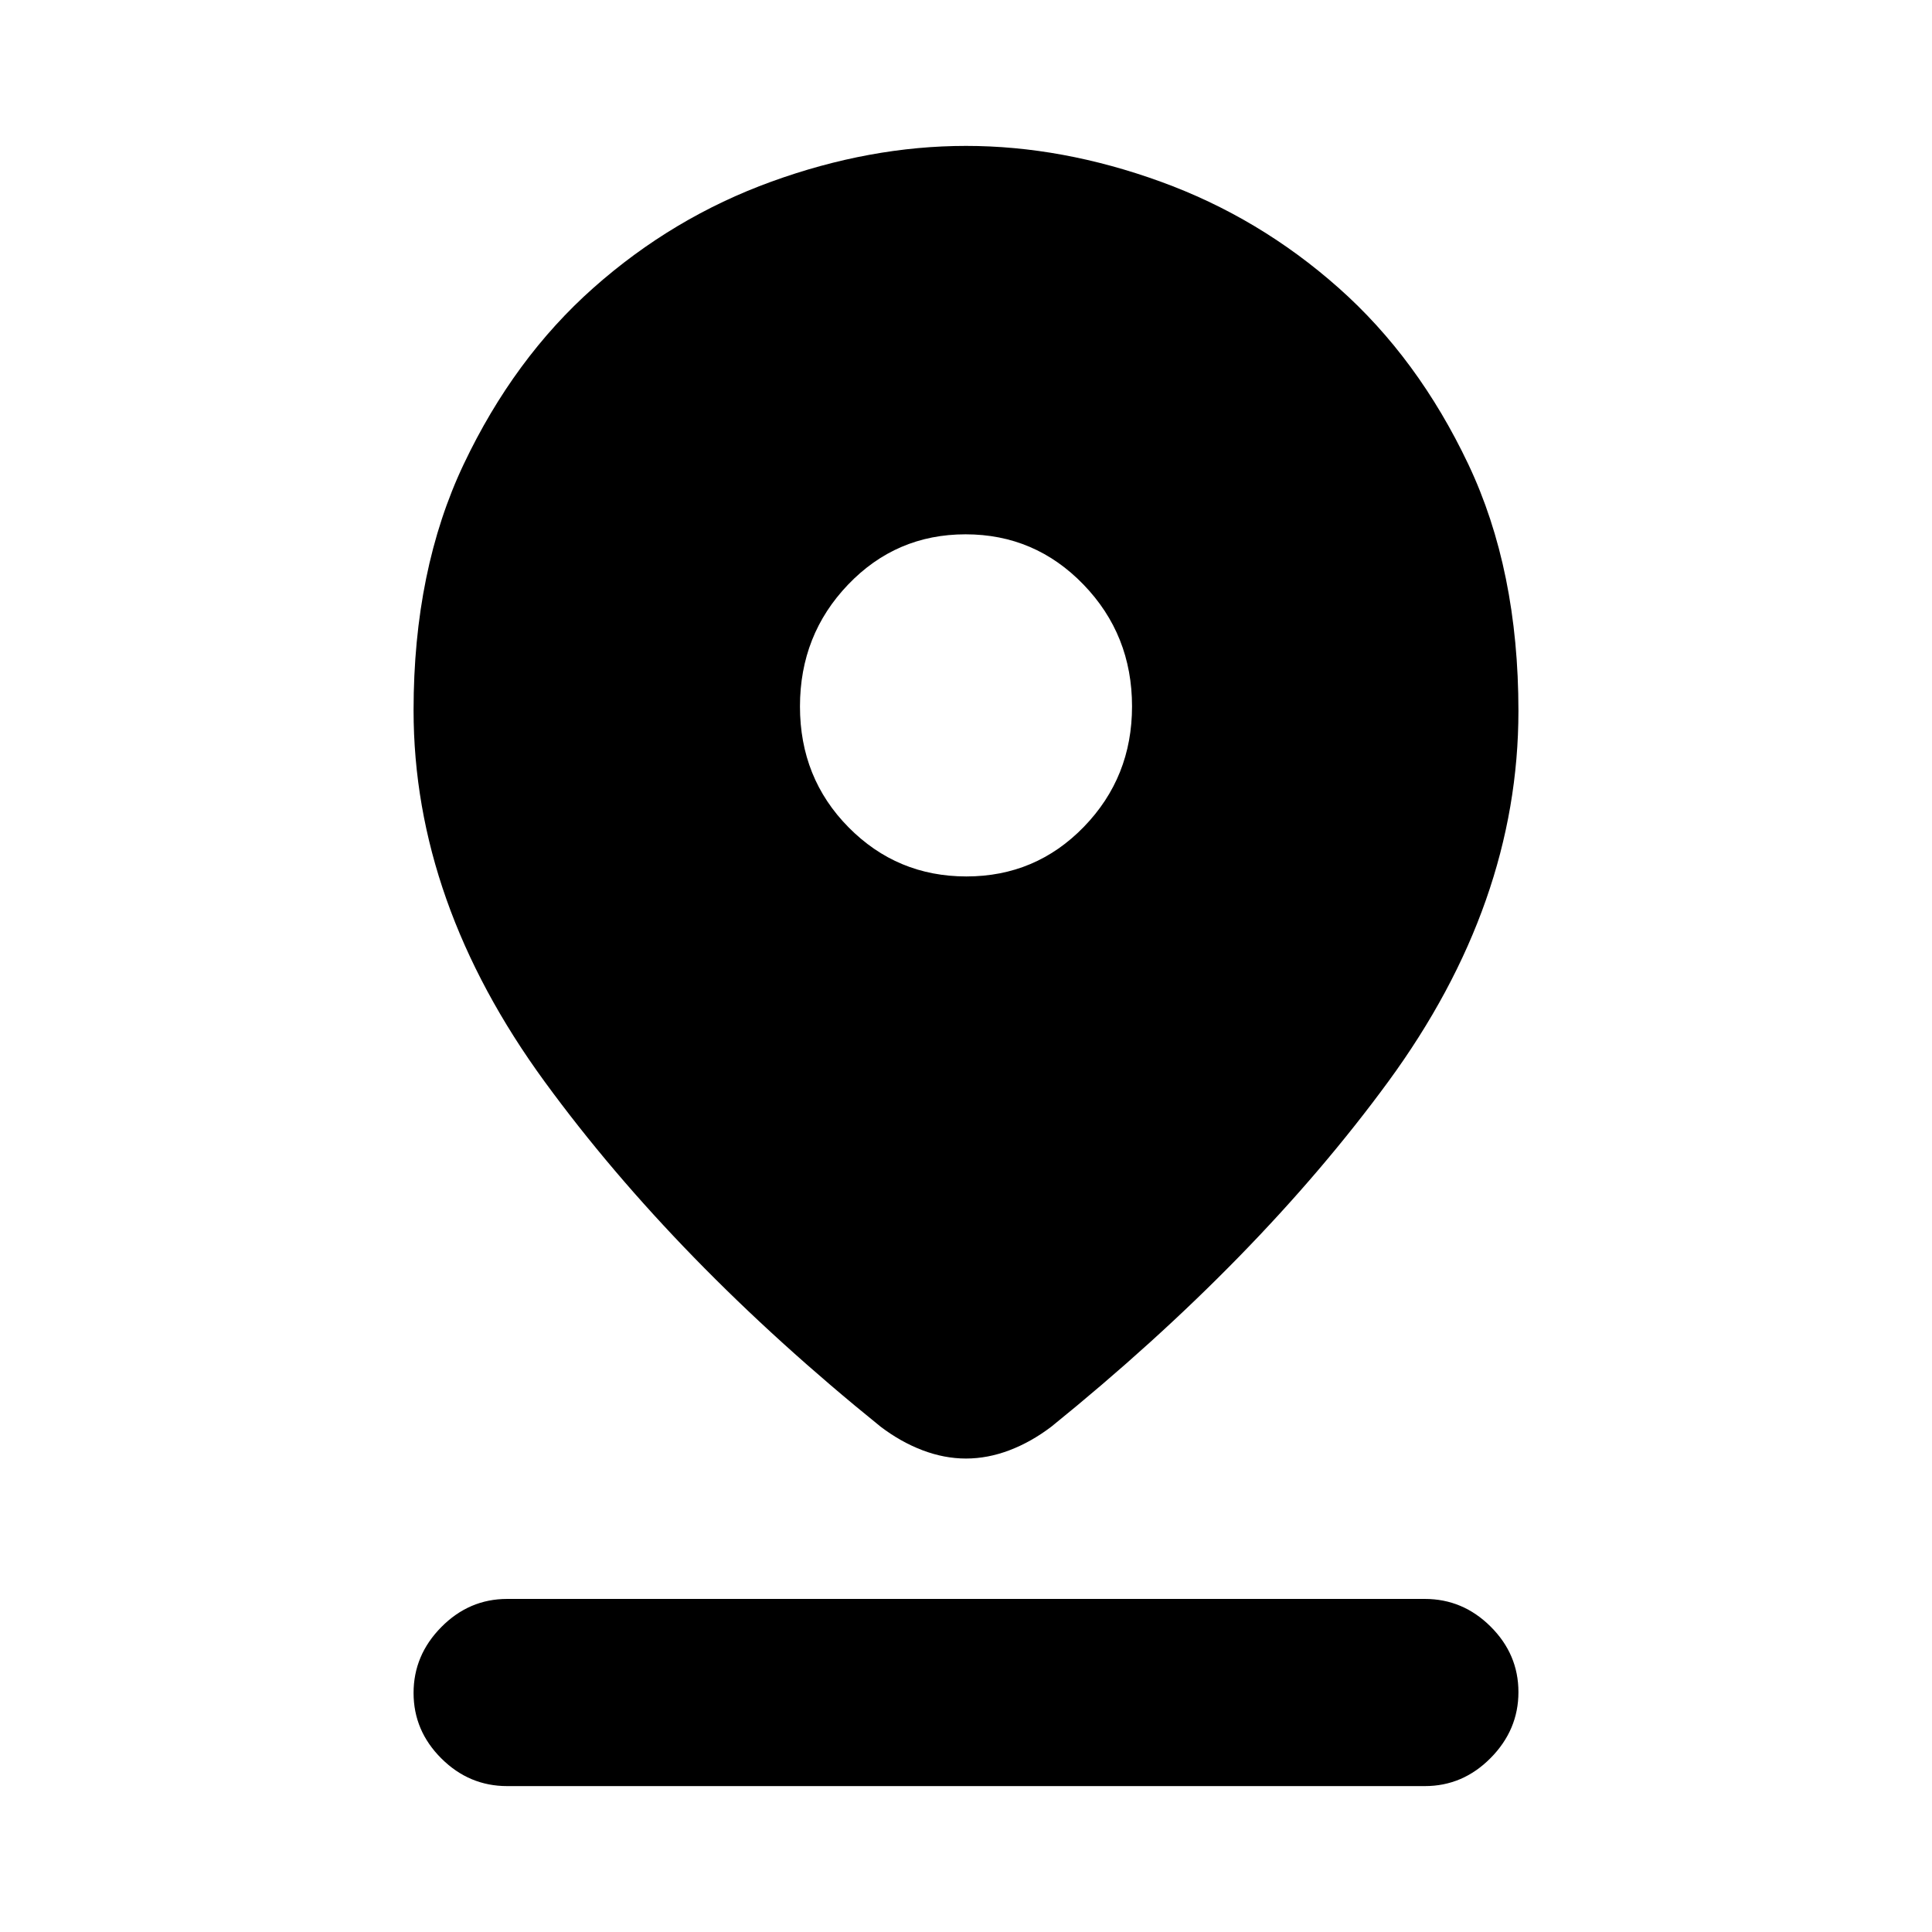 <svg xmlns="http://www.w3.org/2000/svg" height="20" viewBox="0 -960 960 960" width="20"><path d="M480-235.26q-10.79 0-21.64-4.13-10.84-4.13-20.81-11.72-101.66-82.09-166.86-171.34-65.19-89.25-65.19-184.59 0-69.79 24.94-122.35 24.95-52.55 64.43-87.57 39.47-35.02 88.42-52.78Q432.24-887.5 480-887.5q47.76 0 96.71 17.76 48.95 17.76 88.42 52.78 39.48 35.02 64.43 87.57 24.94 52.56 24.94 122.67 0 95.85-64.69 184.19-64.7 88.33-167.27 171.33-10.06 7.68-20.9 11.81-10.85 4.13-21.64 4.13Zm.21-289.24q34.44 0 58.37-24.66Q562.5-573.82 562.5-609q0-35.59-24.14-60.55-24.13-24.95-58.57-24.95t-58.37 24.97q-23.92 24.97-23.92 60.57 0 35.61 24.14 60.04 24.13 24.42 58.57 24.42ZM252-72.5q-18.89 0-32.69-13.74-13.81-13.75-13.81-32.55 0-18.8 13.81-32.75 13.8-13.96 32.69-13.96h456q18.89 0 32.69 13.75 13.81 13.74 13.81 32.54 0 18.8-13.81 32.75Q726.89-72.5 708-72.5H252Z"/></svg>